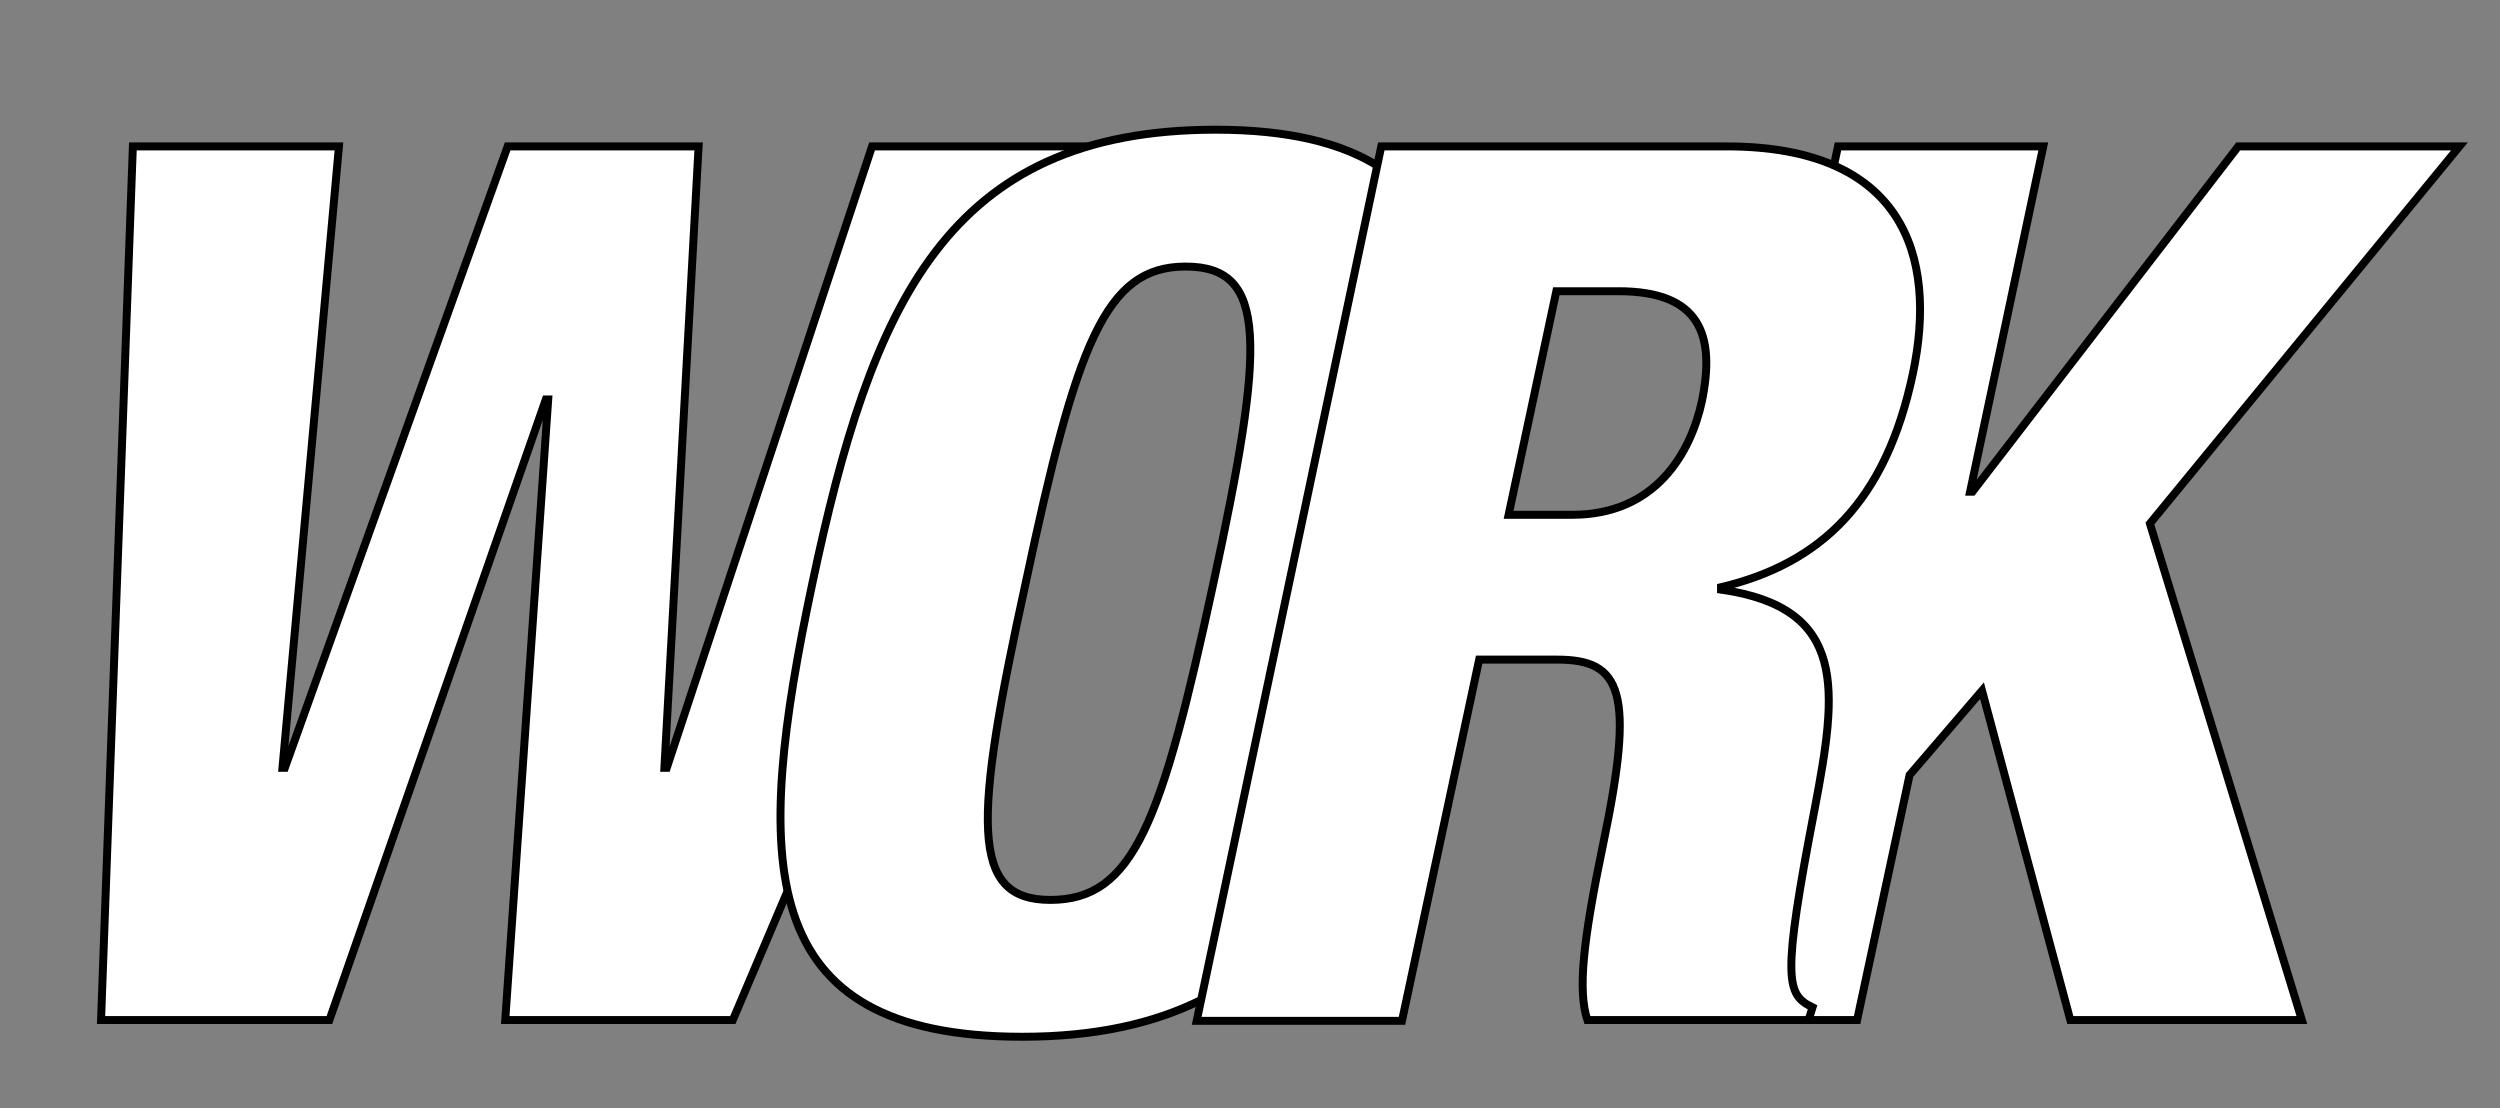 <?xml version="1.0" encoding="utf-8"?>
<!-- Generator: Adobe Illustrator 22.0.1, SVG Export Plug-In . SVG Version: 6.00 Build 0)  -->
<svg version="1.1" id="Layer_1" xmlns="http://www.w3.org/2000/svg" xmlns:xlink="http://www.w3.org/1999/xlink" x="0px" y="0px"
	 viewBox="0 0 314.2 139.3" style="enable-background:new 0 0 314.2 139.3;" xml:space="preserve">
<rect x="0" y="0" width="314.2" height="139.3" fill="#808080" stroke="none"/>
<style type="text/css">
	.st0{fill:#FFFFFF;stroke:#000000;stroke-miterlimit:10;}
</style>
<g>
	<g>
		<path class="st0" d="M16.7,18.4h25.9l-7.1,78.1h0.3l28-78.1h24l-4.3,78.1h0.3l25.8-78.1h29.1L92.1,128.2H63.5l5.4-78h-0.3
			l-27.2,78H12.7L16.7,18.4z"/>
	</g>
	<g>
		<path class="st0" d="M128.5,130.3c-34,0-33.8-22.1-26.4-57s16.8-57,50.7-57c36.6,0,32.9,26.6,26.4,57
			C172.8,103.7,165.1,130.3,128.5,130.3z M132,113.1c10.5,0,14-9.7,20.5-39.8s6.9-39.8-3.5-39.8c-10.1,0-13.7,9.7-20.1,39.8
			C122.3,103.4,121.9,113.1,132,113.1z"/>
	</g>
	<g>
		<path class="st0" d="M231,18.4h25.8l-9.2,43.4h0.3l33.4-43.4h27.8l-38.9,47.4l19.1,62.4h-29.1l-11.1-41.4L240,97.4l-6.6,30.8
			h-25.8l8.6-40.4l-4.3-14.5l8.8-6.6L231,18.4z"/>
	</g>
	<g>
		<path class="st0" d="M173.6,18.4H217c22,0,26.6,13.5,23.4,28.6c-3.4,16-11.5,23.8-24.1,26.8v0.3c16,2.3,14.6,12.6,11.8,27.4
			c-4.2,21.7-3.6,23.5-0.3,25.1l-0.5,1.6h-27.8c-1.2-3.7-0.6-9.7,2-22.2c4-19.1,2.3-23.1-5.8-23.1h-9.8l-9.7,45.4h-25.8L173.6,18.4z
			 M189.6,64.7h8c10.5,0,14.9-7.8,16.3-14.3c1.7-8.3-0.2-13.8-10.5-13.8h-7.8L189.6,64.7z"/>
	</g>
</g>
</svg>

